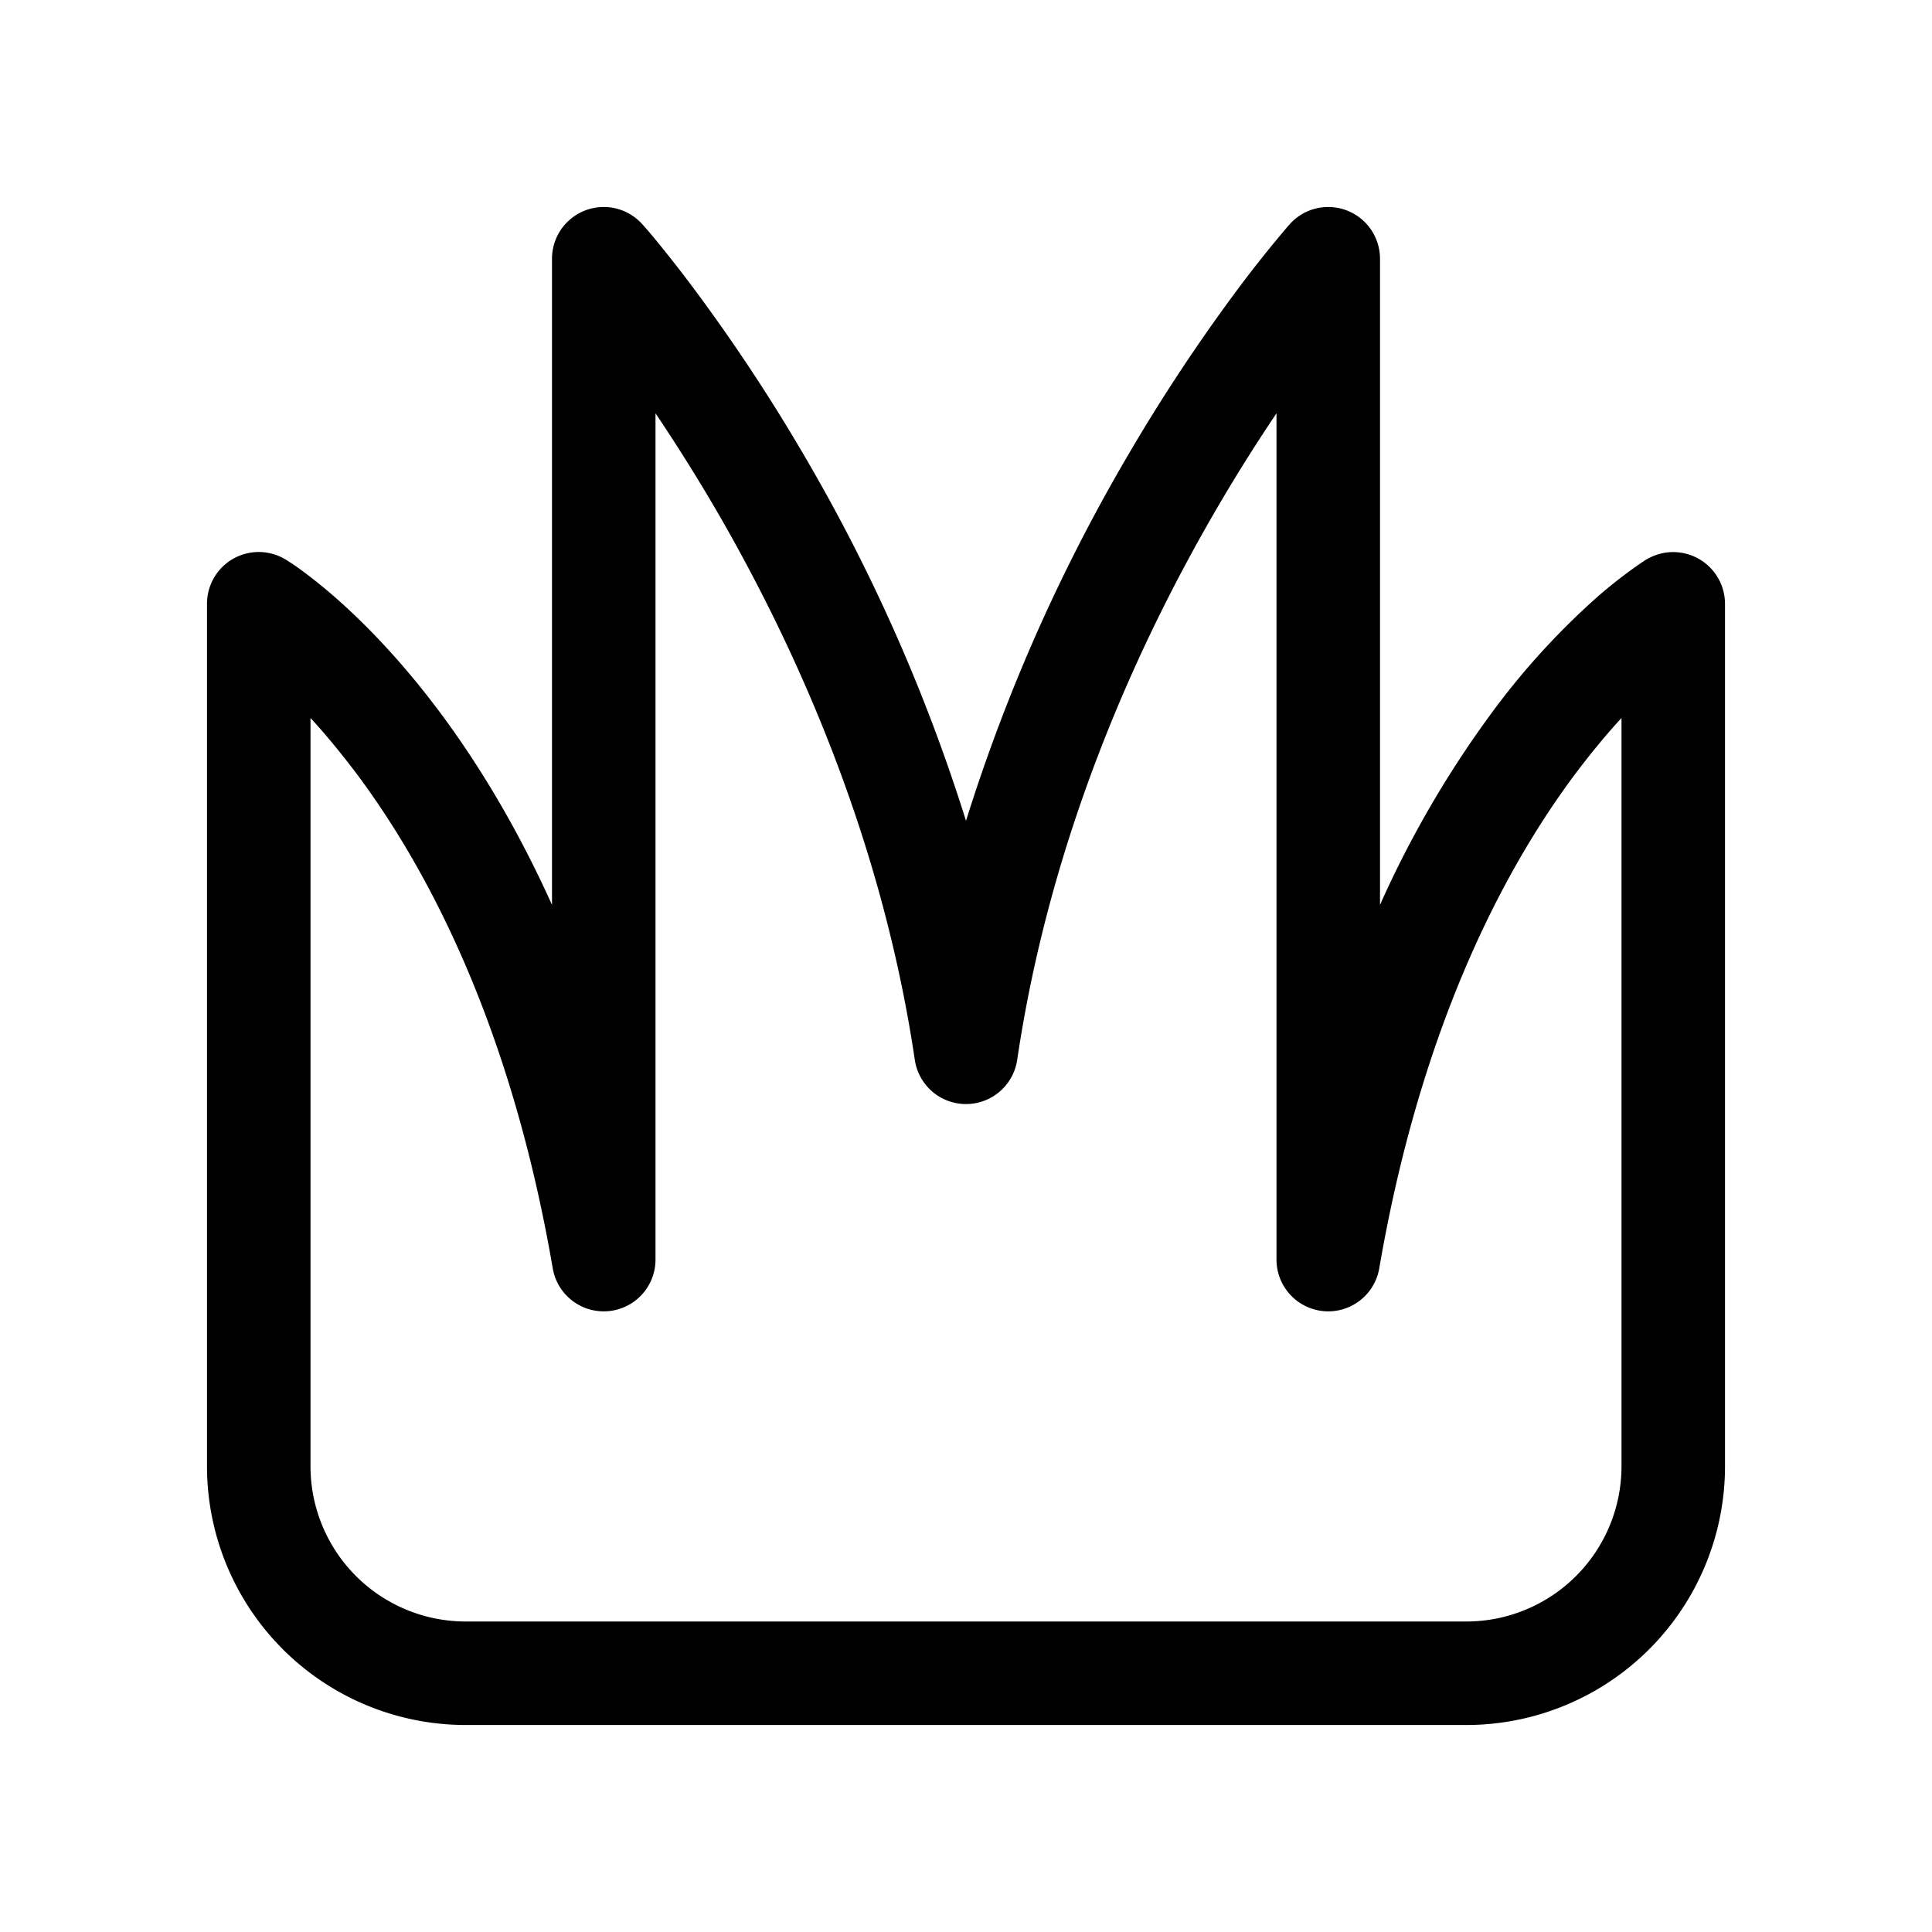 <svg xmlns="http://www.w3.org/2000/svg" xmlns:xlink="http://www.w3.org/1999/xlink" width="28" height="28" viewBox="0 0 28 28"><path fill="currentColor" d="m9.309 3.25l.002.002l.003.004l.012.013a6 6 0 0 1 .187.22c.125.152.302.373.516.658a26 26 0 0 1 1.619 2.443A25.5 25.5 0 0 1 14 11.896a25.5 25.5 0 0 1 2.352-5.306a26 26 0 0 1 1.619-2.443a18 18 0 0 1 .703-.878l.012-.013l.003-.004l.001-.001l.001-.001a.75.75 0 0 1 1.309.5v9.364a15 15 0 0 1 1.617-2.78a10.8 10.8 0 0 1 1.534-1.684a7 7 0 0 1 .645-.5l.044-.029l.015-.009l.005-.003l.002-.001h.001A.751.751 0 0 1 25 8.75v12.5A3.75 3.75 0 0 1 21.25 25H6.75A3.75 3.75 0 0 1 3 21.25V8.75a.75.75 0 0 1 1.136-.643l.002.001l.002.001l.005.003l.015.01a3 3 0 0 1 .192.13c.123.09.293.22.497.398c.408.357.953.903 1.534 1.683c.536.72 1.101 1.637 1.617 2.781V3.75a.75.75 0 0 1 1.309-.5M4.5 10.406V21.25a2.25 2.25 0 0 0 2.25 2.25h14.5a2.25 2.25 0 0 0 2.25-2.25V10.406q-.318.343-.68.823c-1.023 1.374-2.226 3.64-2.83 7.148a.75.75 0 0 1-1.49-.127V5.99c-.265.394-.555.848-.852 1.357c-1.157 1.978-2.424 4.761-2.906 8.013a.75.75 0 0 1-1.484 0c-.482-3.252-1.75-6.035-2.905-8.013A26 26 0 0 0 9.5 5.99v12.26a.75.75 0 0 1-1.49.127c-.604-3.509-1.807-5.774-2.83-7.148q-.362-.48-.68-.823"/></svg>
